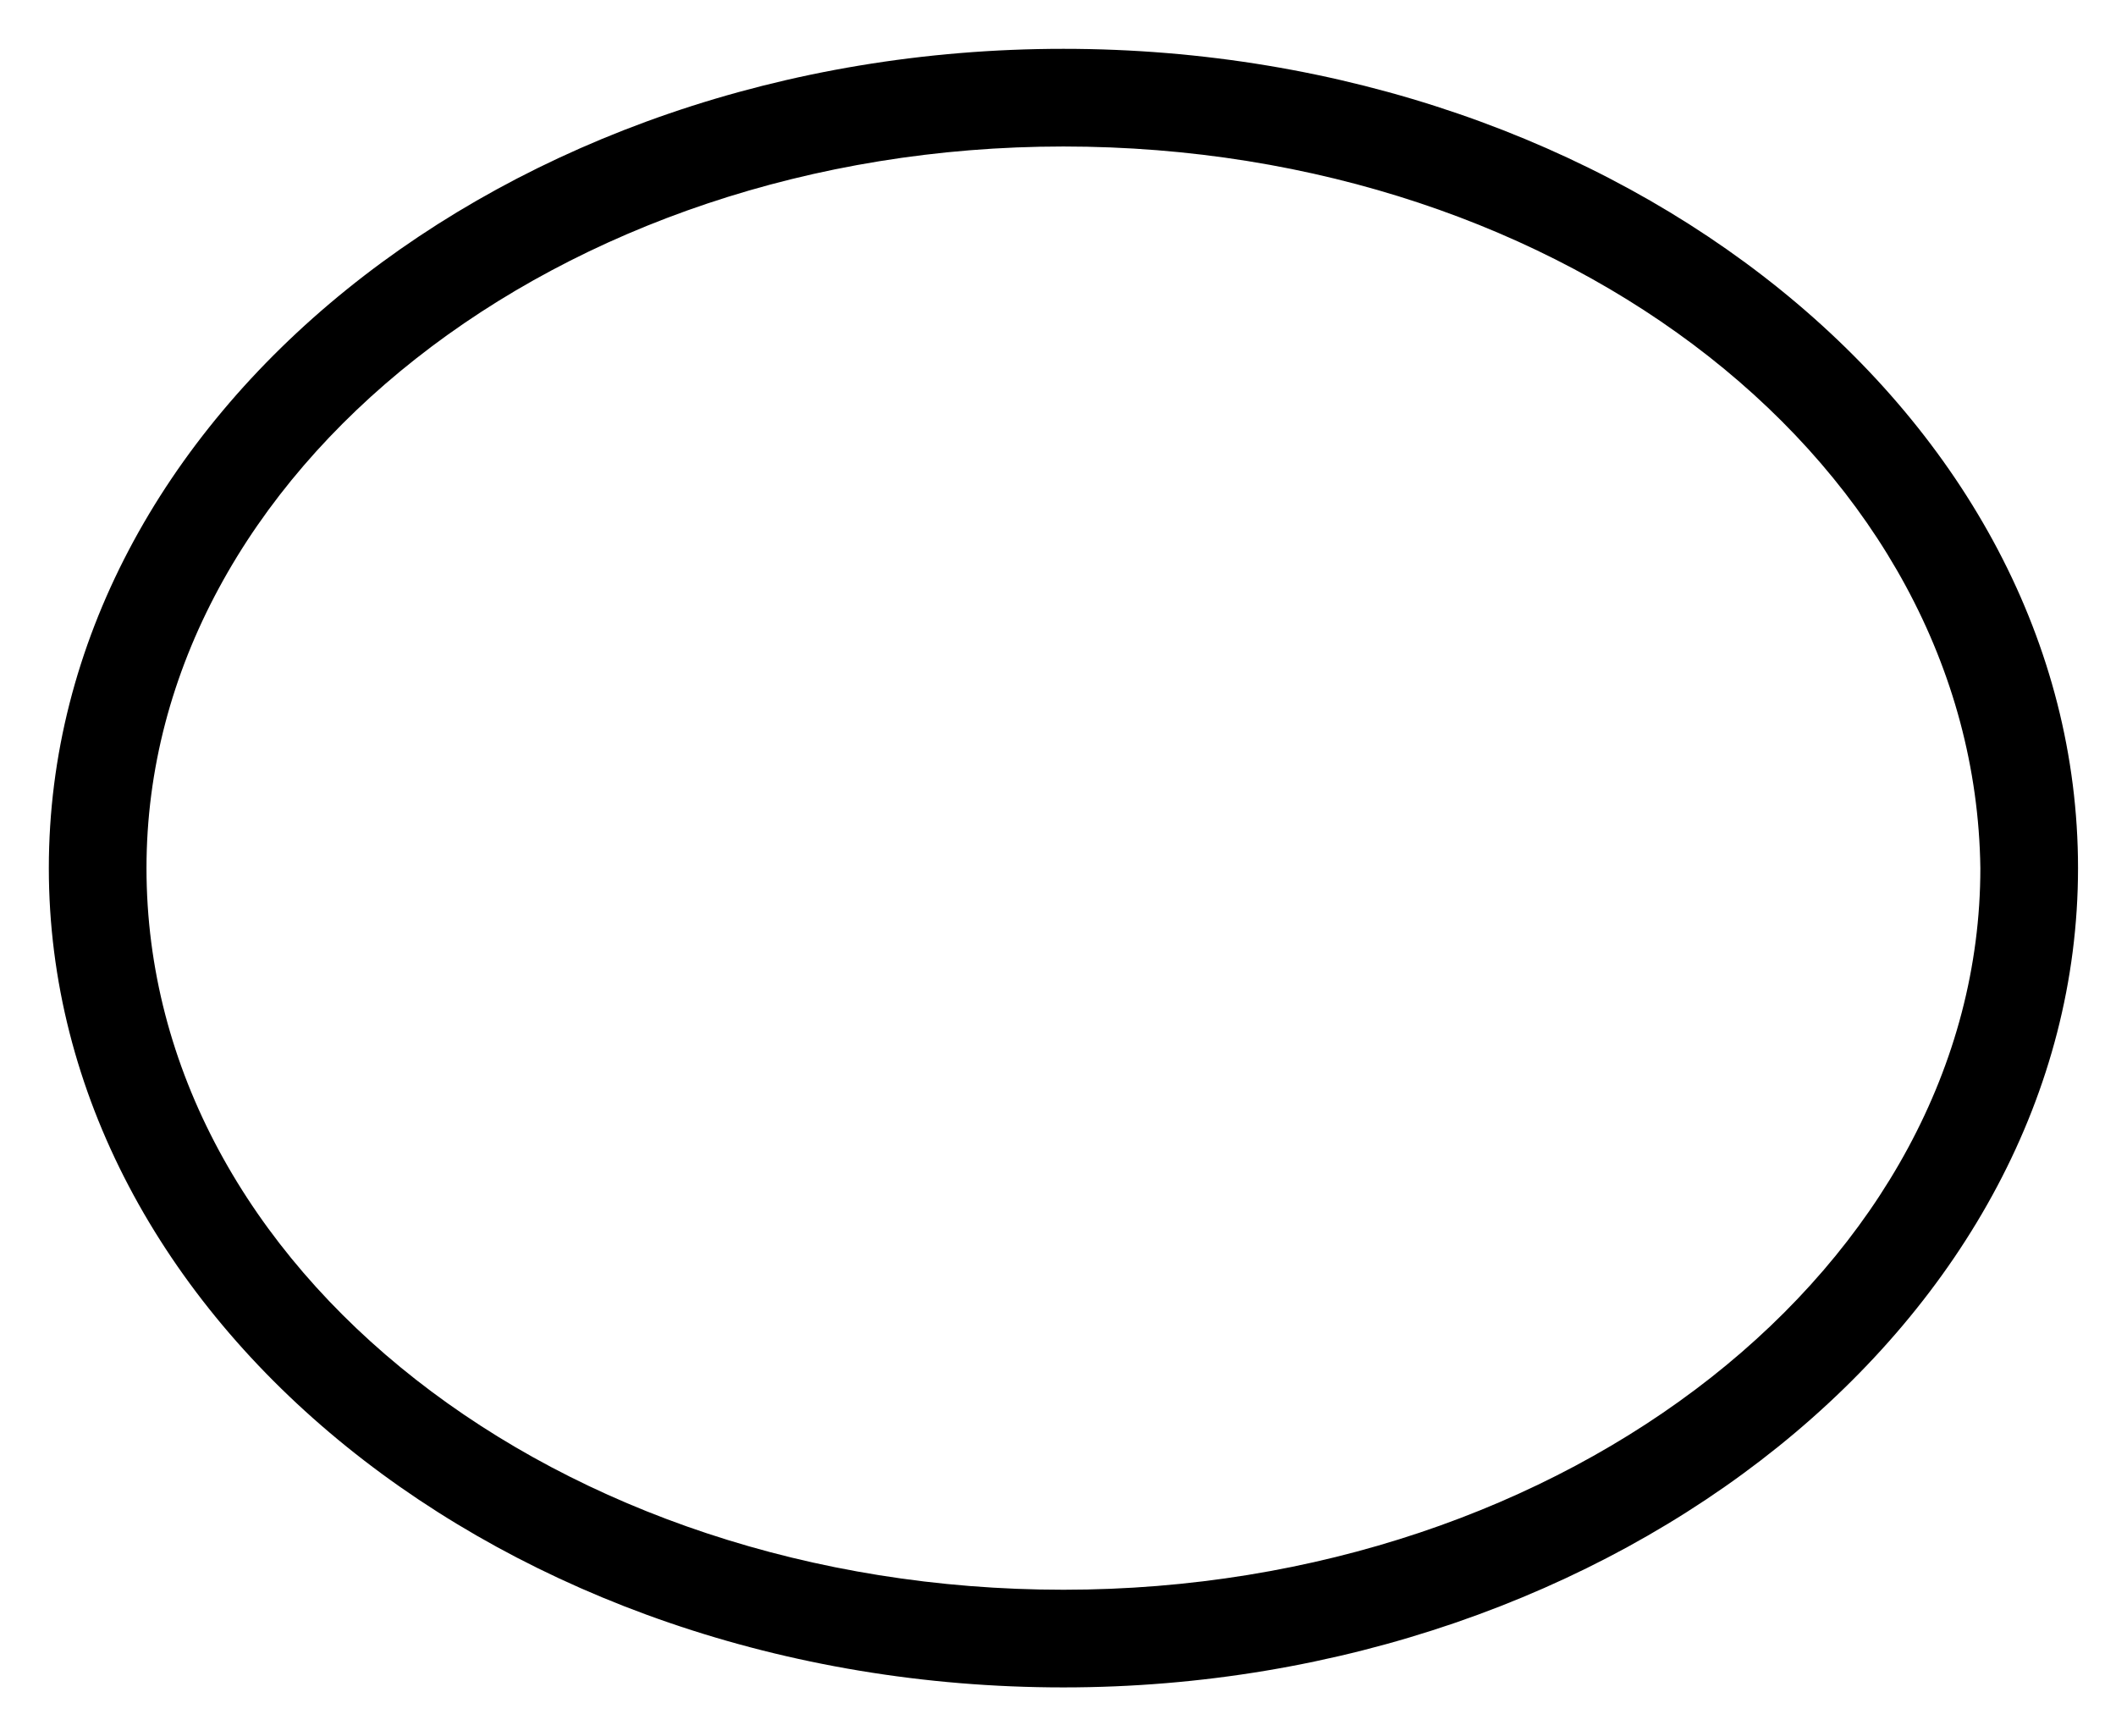 <!-- Generated by IcoMoon.io -->
<svg version="1.1" xmlns="http://www.w3.org/2000/svg" width="39" height="32" viewBox="0 0 39 32">
<title>shape-ellipse</title>
<path d="M19.6 31.1c-10.3 0-18.7-6.8-18.7-15.1s8.4-15.1 18.7-15.1c10.3 0 18.7 6.8 18.7 15.1s-8.5 15.1-18.7 15.1zM19.6 2.7c-9.3 0-16.9 6-16.9 13.3 0 7.4 7.6 13.3 16.9 13.3s16.9-6 16.9-13.3c-0.1-7.4-7.6-13.3-16.9-13.3z"></path>
</svg>
